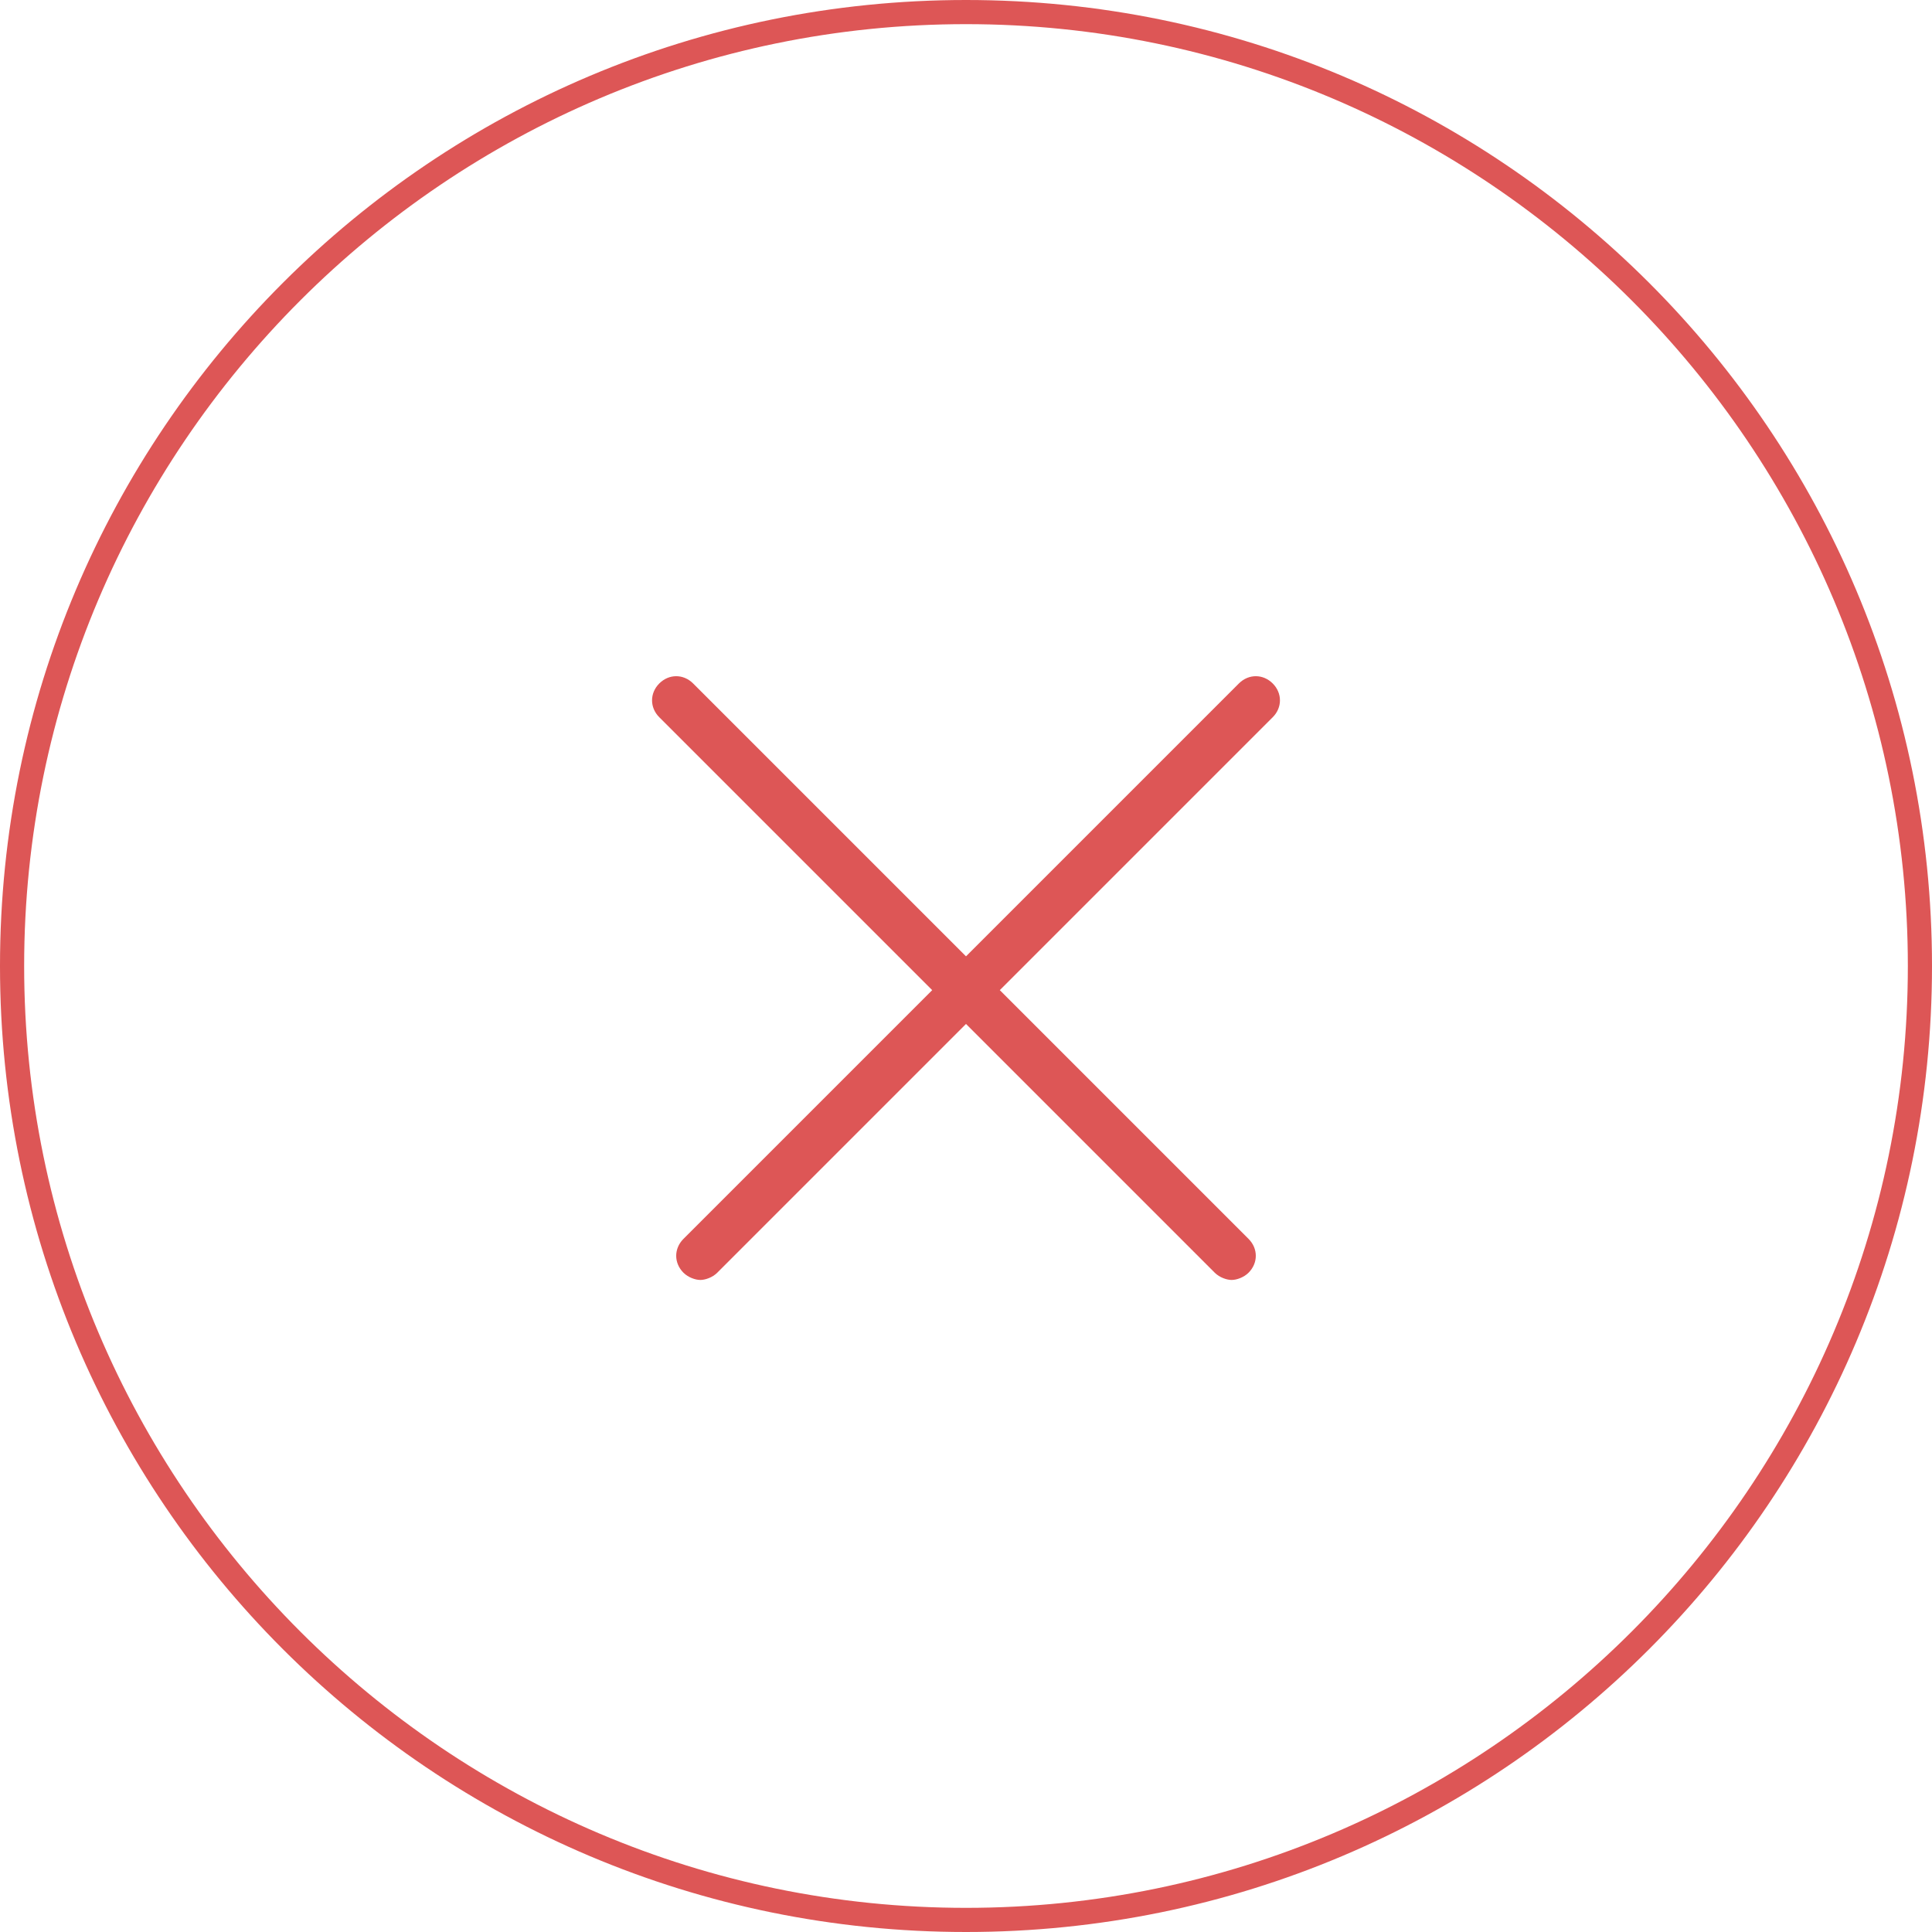 <?xml version="1.0" encoding="utf-8"?>
<!-- Generator: Adobe Illustrator 22.1.0, SVG Export Plug-In . SVG Version: 6.00 Build 0)  -->
<svg version="1.1" id="Layer_1" xmlns="http://www.w3.org/2000/svg" xmlns:xlink="http://www.w3.org/1999/xlink" x="0px" y="0px"
	 viewBox="0 0 80 80" style="enable-background:new 0 0 80 80;" xml:space="preserve">
<style type="text/css">
	.st0{fill:#DD5656;}
</style>
<path class="st0" d="M40,80C17.9,80,0,62.1,0,40C0,17.9,17.9,0,40,0c22.1,0,40,17.9,40,40C80,62.1,62.1,80,40,80z M40,1
	C18.5,1,1,18.5,1,40s17.5,39,39,39s39-17.5,39-39S61.5,1,40,1z"/>
<path class="st0" d="M52.7,28.3c-0.4-0.4-1-0.4-1.4,0L40,39.6L28.7,28.3c-0.4-0.4-1-0.4-1.4,0s-0.4,1,0,1.4L38.6,41L28.3,51.3
	c-0.4,0.4-0.4,1,0,1.4c0.2,0.2,0.5,0.3,0.7,0.3s0.5-0.1,0.7-0.3L40,42.4l10.3,10.3c0.2,0.2,0.5,0.3,0.7,0.3s0.5-0.1,0.7-0.3
	c0.4-0.4,0.4-1,0-1.4L41.4,41l11.3-11.3C53.1,29.3,53.1,28.7,52.7,28.3z"/>
</svg>
